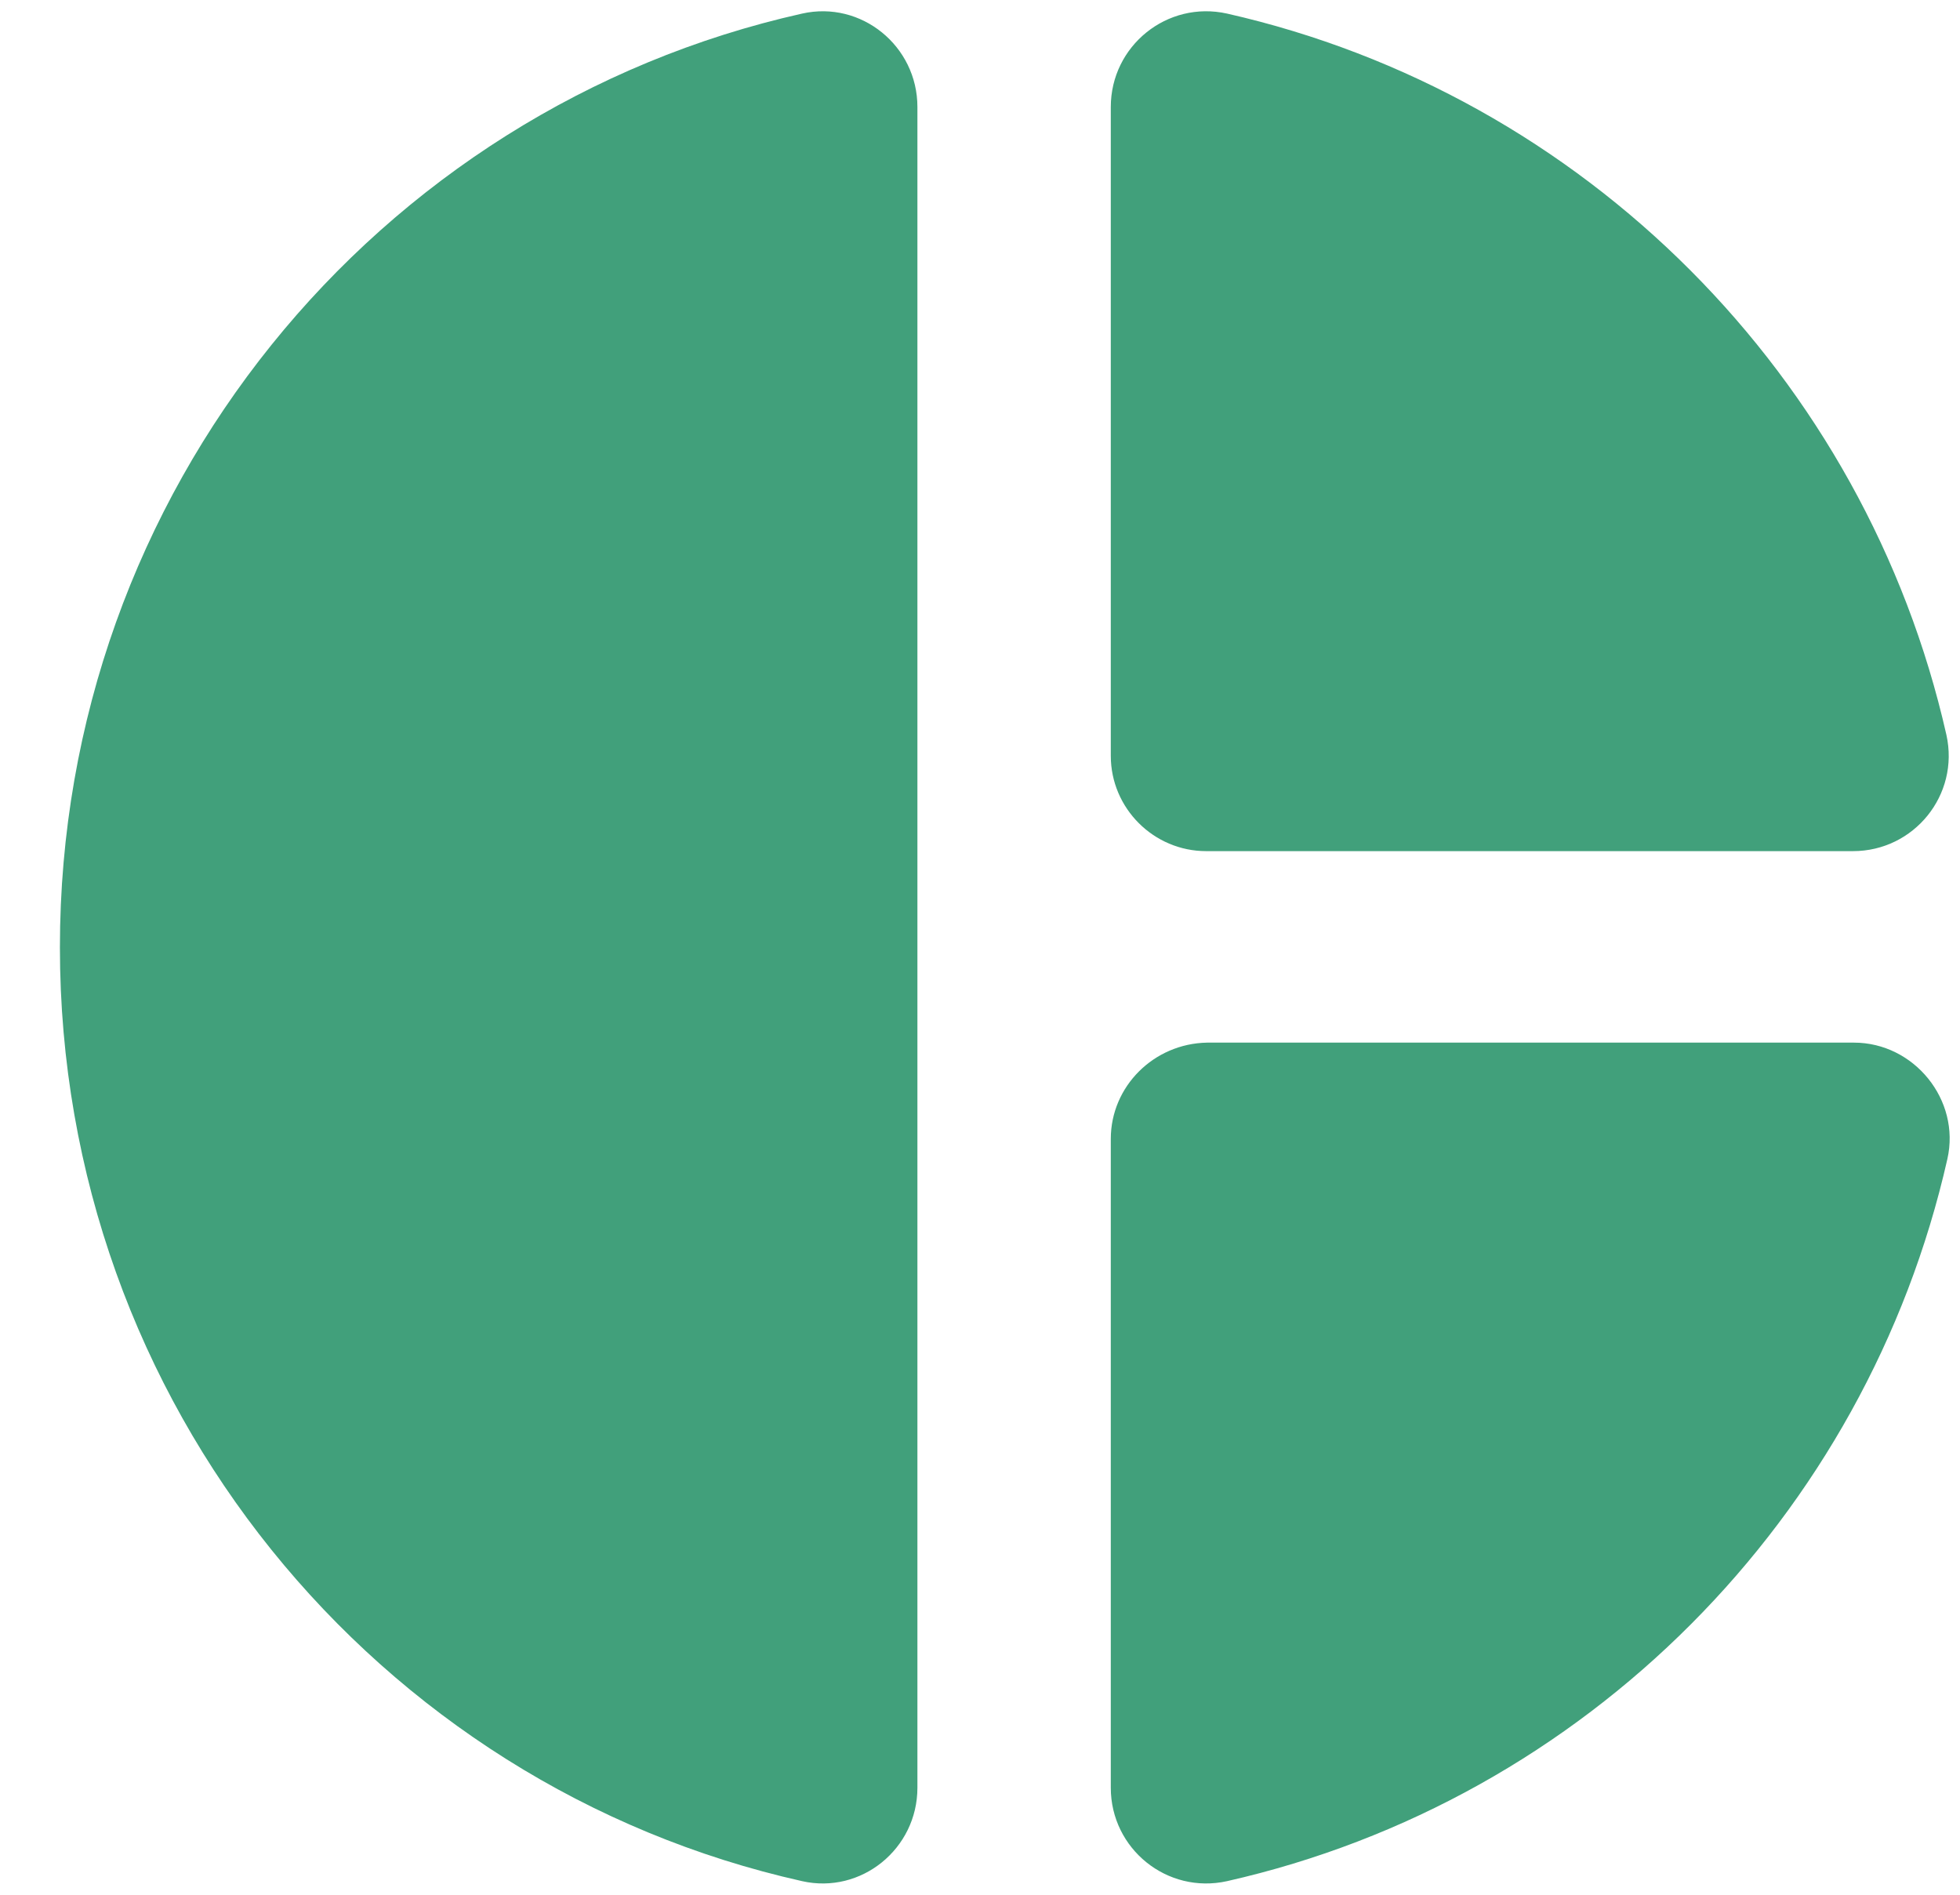 <svg width="30" height="29" viewBox="0 0 30 29" fill="none" xmlns="http://www.w3.org/2000/svg">
<path d="M14.042 1.637V27.363C14.042 28.296 13.182 28.996 12.277 28.792C5.759 27.333 0.917 21.485 0.917 14.5C0.917 7.515 5.759 1.667 12.277 0.208C13.182 0.004 14.042 0.704 14.042 1.637ZM17.002 1.637V11.569C17.002 12.371 17.659 13.027 18.461 13.027H28.363C29.296 13.027 29.996 12.167 29.792 11.248C28.552 5.765 24.25 1.448 18.782 0.208C17.863 0.004 17.002 0.704 17.002 1.637ZM17.002 17.431V27.363C17.002 28.296 17.863 28.996 18.782 28.792C24.265 27.552 28.567 23.221 29.807 17.738C30.011 16.833 29.296 15.958 28.377 15.958H18.475C17.659 15.973 17.002 16.629 17.002 17.431Z" fill="#41A07B"/>
</svg>
